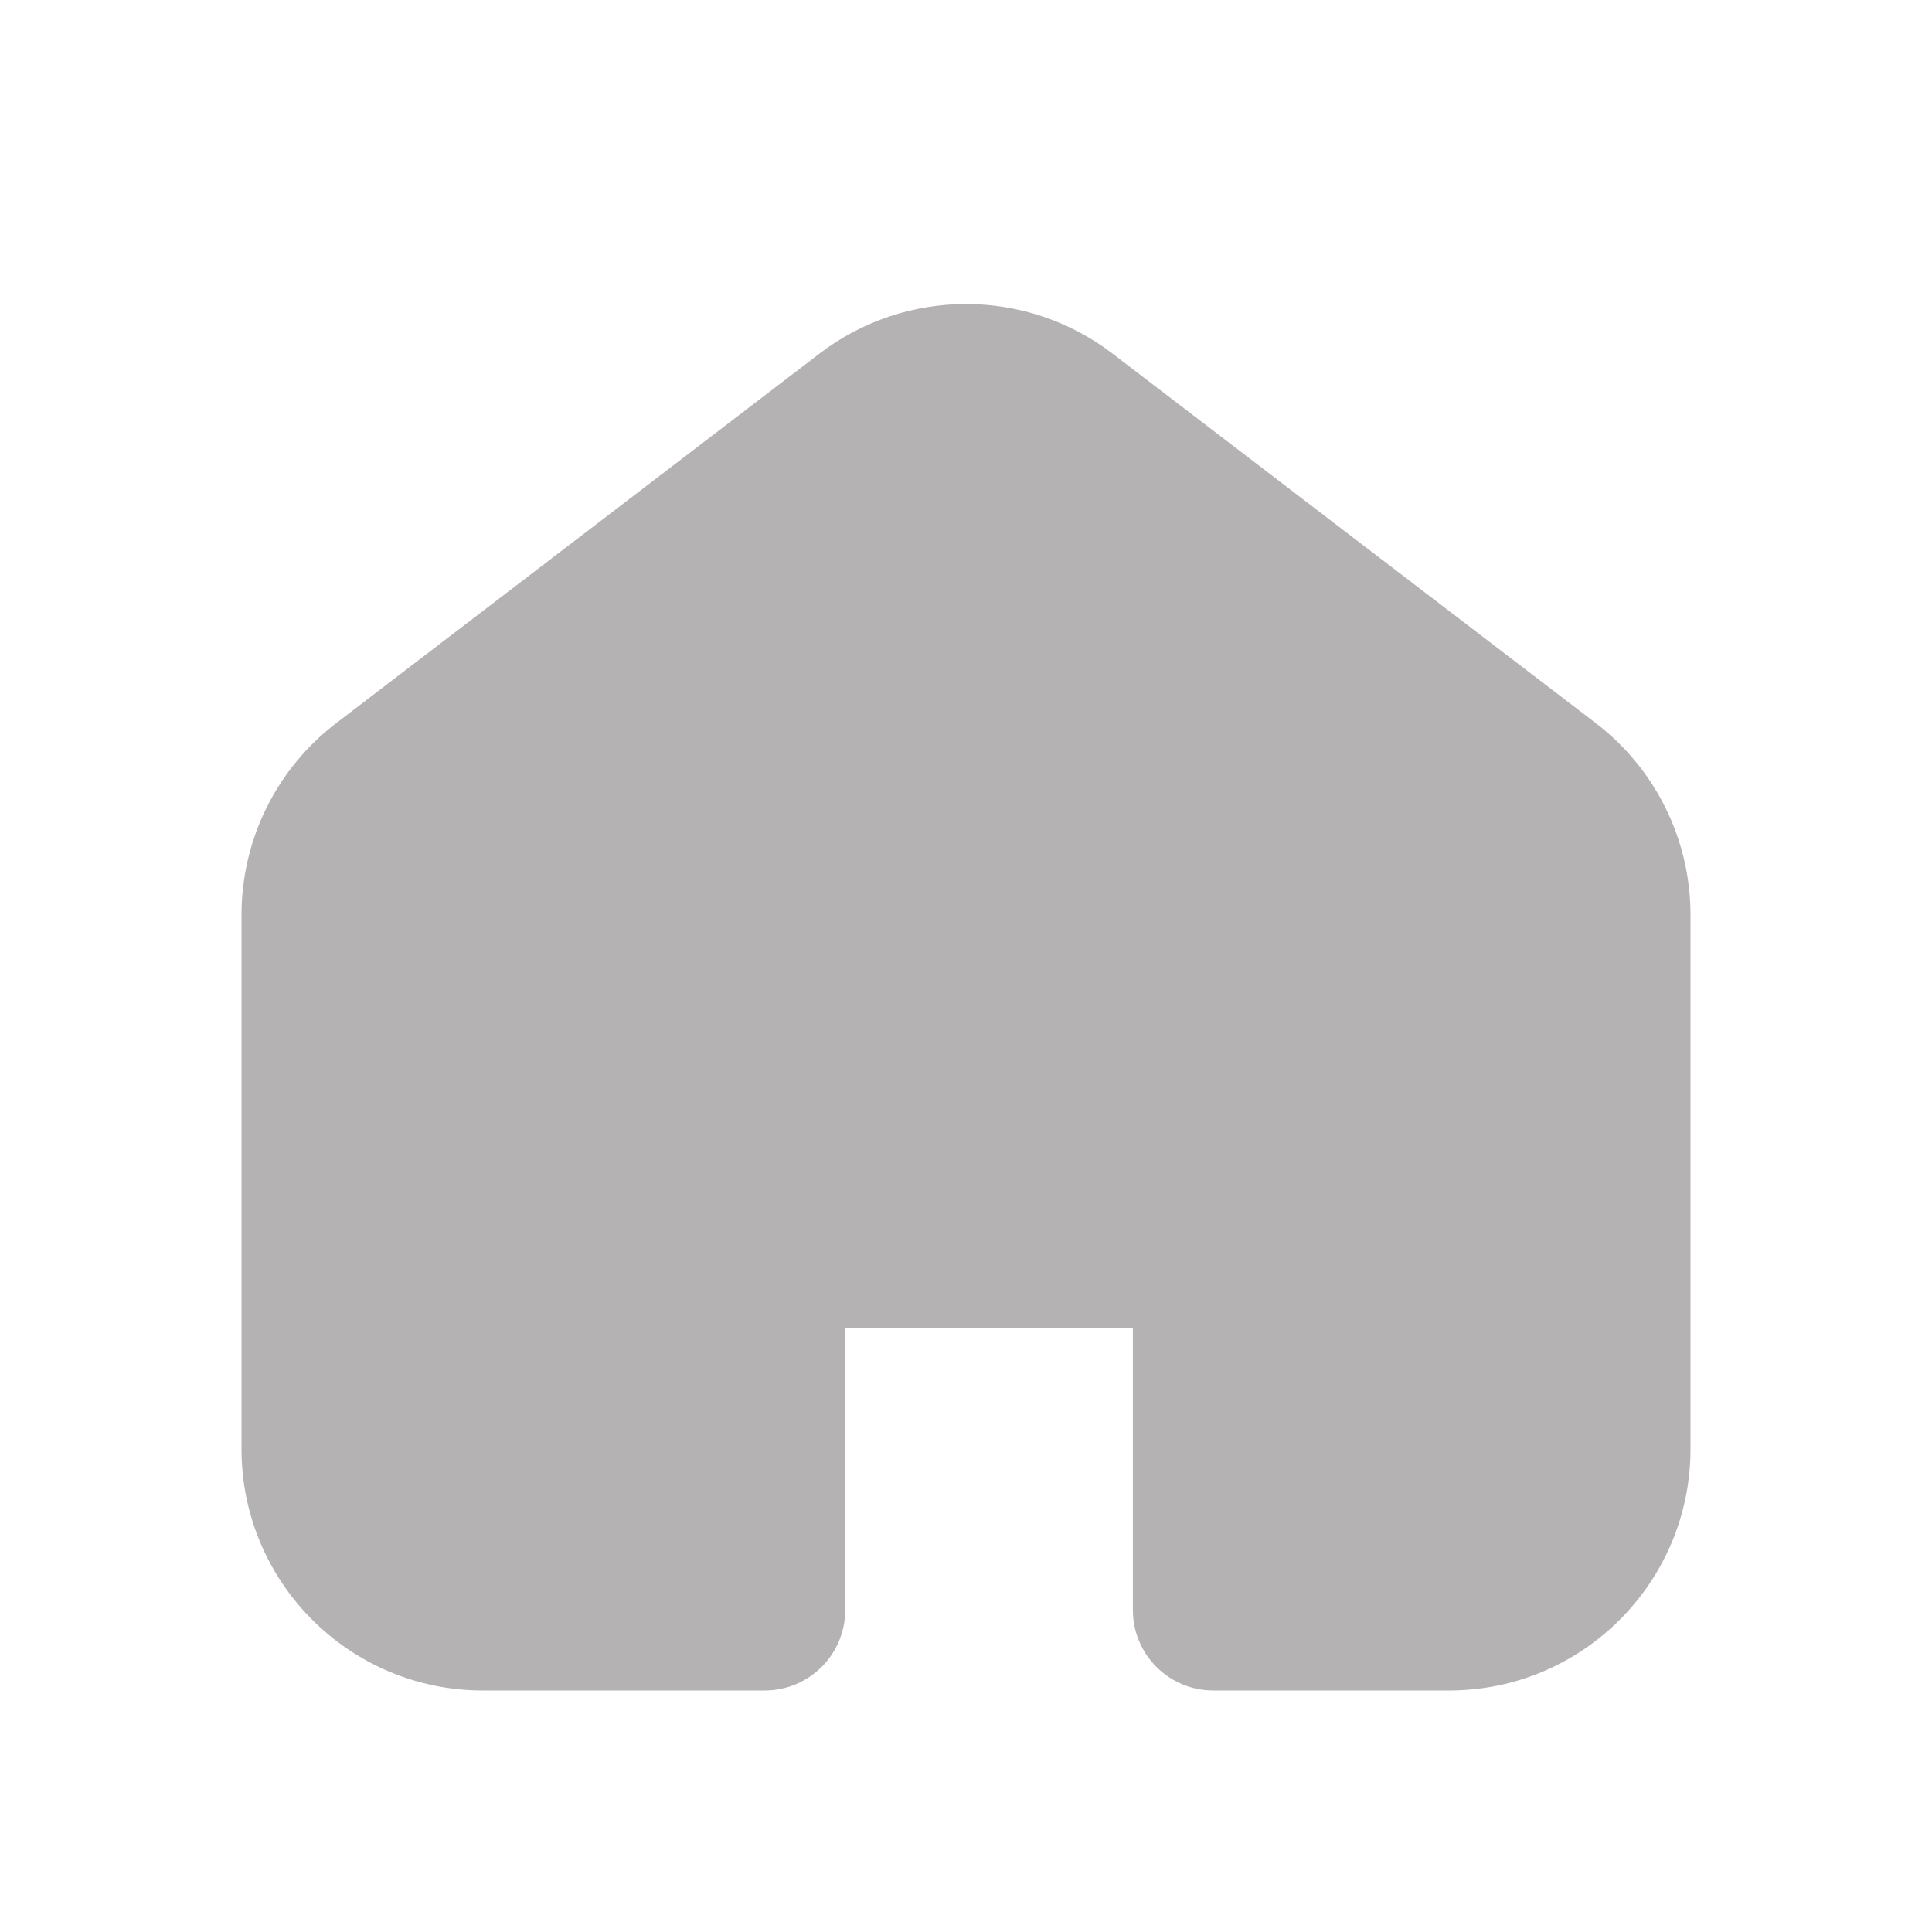 <?xml version="1.0" encoding="UTF-8"?>
<svg width="24px" height="24px" viewBox="0 0 24 24" version="1.1" xmlns="http://www.w3.org/2000/svg" xmlns:xlink="http://www.w3.org/1999/xlink">
    <!-- Generator: Sketch 48.1 (47250) - http://www.bohemiancoding.com/sketch -->
    <title>bottom_navIcon_nor1@2x</title>
    <desc>Created with Sketch.</desc>
    <defs></defs>
    <g id="home_default-copy-11" stroke="none" stroke-width="1" fill="none" fill-rule="evenodd">
        <g id="Group"></g>
        <path d="M4.178,8.982 L10.178,4.394 C11.253,3.571 12.747,3.571 13.822,4.394 L19.822,8.982 C20.565,9.549 21,10.43 21,11.365 L21,18 C21,19.657 19.657,21 18,21 L15.073,21 C14.52,21 14.073,20.552 14.073,20 L14.073,16.5 L10.5,16.5 L10.5,20 C10.5,20.552 10.052,21 9.5,21 L6,21 C4.343,21 3,19.657 3,18 L3,11.365 C3,10.43 3.435,9.549 4.178,8.982 Z" id="Combined-Shape" fill="#9F9B9C" opacity="0.764"></path>
    </g>
</svg>